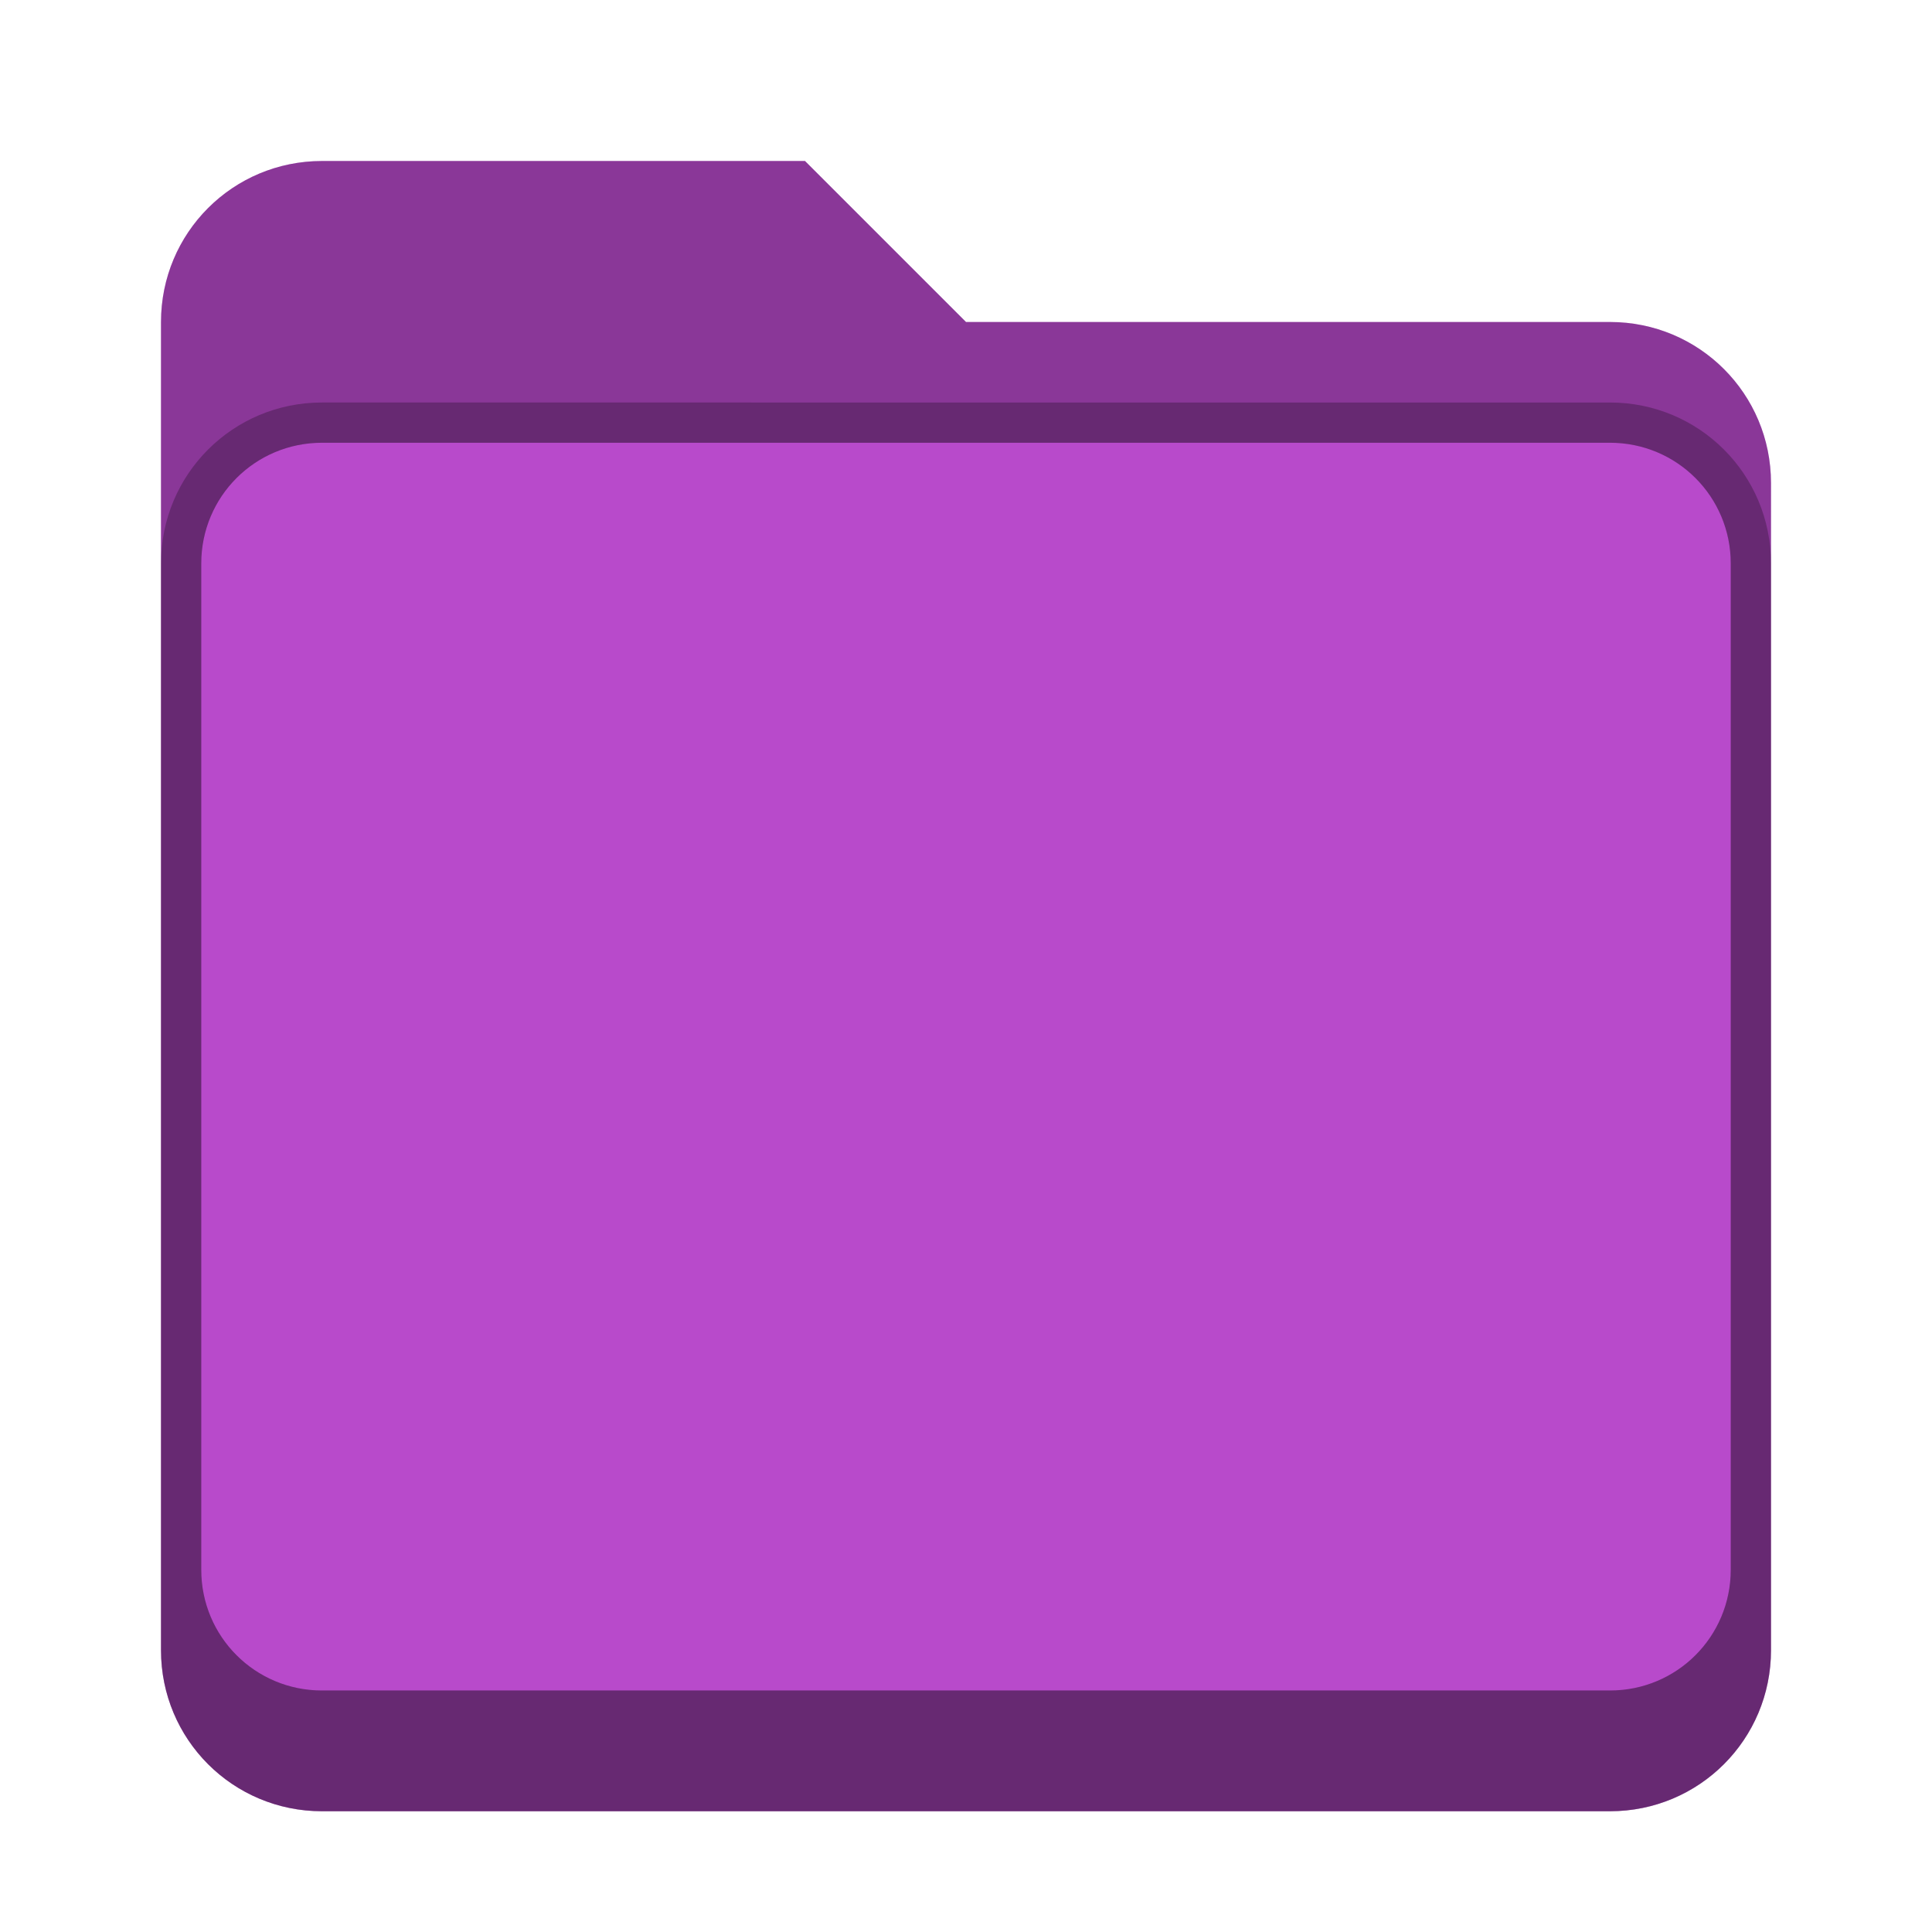 <svg version="1.0" viewBox="0 0 48 48" xmlns="http://www.w3.org/2000/svg"><path d="M8 4h12l4 4h16c2.216 0 4 1.784 4 4v29c0 2.216-1.784 4-4 4H8c-2.216 0-4-1.784-4-4V8c0-2.216 1.784-4 4-4z" fill="#b84acb"/><path d="M8 4C5.784 4 4 5.784 4 8v33c0 2.216 1.784 4 4 4h32c2.216 0 4-1.784 4-4V12c0-2.216-1.784-4-4-4H24l-4-4zm0 7h32c1.662 0 3 1.338 3 3v25c0 1.662-1.338 3-3 3H8c-1.662 0-3-1.338-3-3V14c0-1.662 1.338-3 3-3z" fill-opacity=".25"/><path d="M8 10c-2.216 0-4 1.784-4 4v27c0 2.216 1.784 4 4 4h32c2.216 0 4-1.784 4-4V14c0-2.216-1.784-4-4-4zm0 1h32c1.662 0 3 1.338 3 3v25c0 1.662-1.338 3-3 3H8c-1.662 0-3-1.338-3-3V14c0-1.662 1.338-3 3-3z" fill-opacity=".25"/></svg>